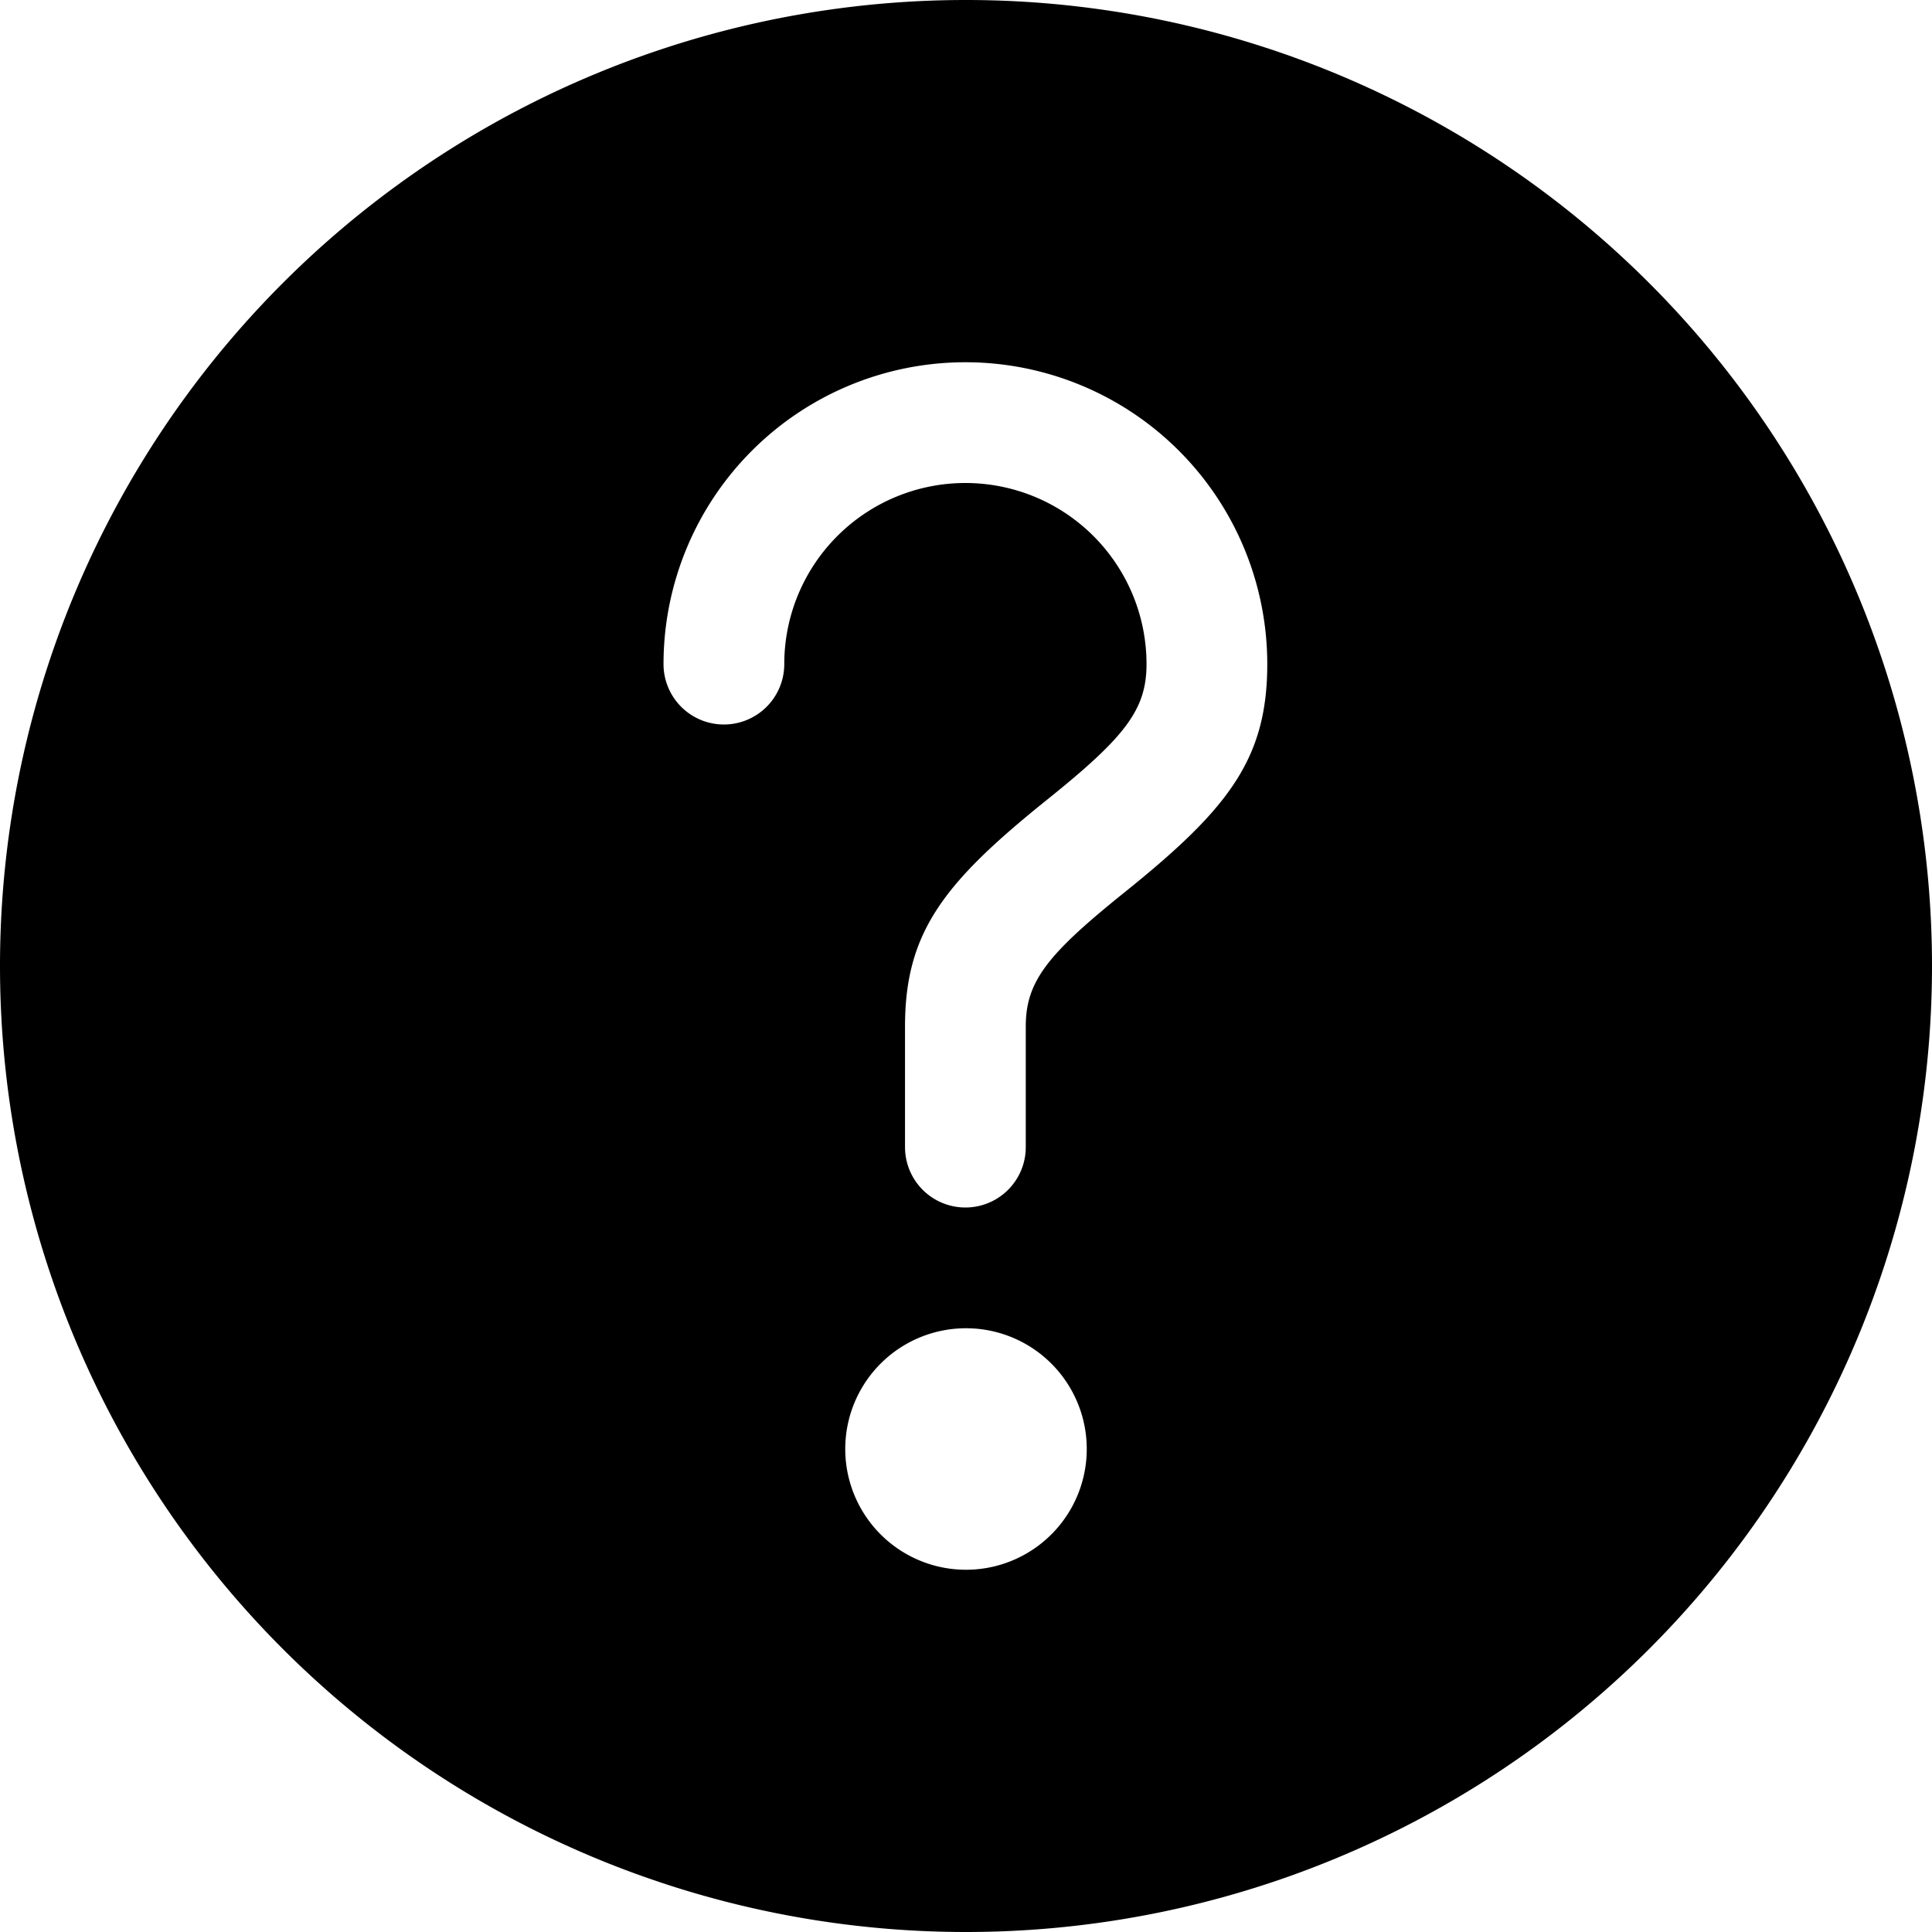 <svg width="16" height="16" viewBox="0 0 16 16" xmlns="http://www.w3.org/2000/svg"><path d="M8 16A8 8 0 118 0a8 8 0 010 16zm0-3a1 1 0 100-2 1 1 0 000 2zm.495-3.5v-1c0-.37.177-.595.813-1.106.863-.693 1.187-1.106 1.187-1.894a2.5 2.5 0 10-5 0 .5.5 0 101 0 1.5 1.5 0 113 0c0 .378-.178.604-.82 1.12-.857.688-1.18 1.098-1.18 1.88v1a.5.5 0 101 0z" fill-rule="evenodd"/></svg>